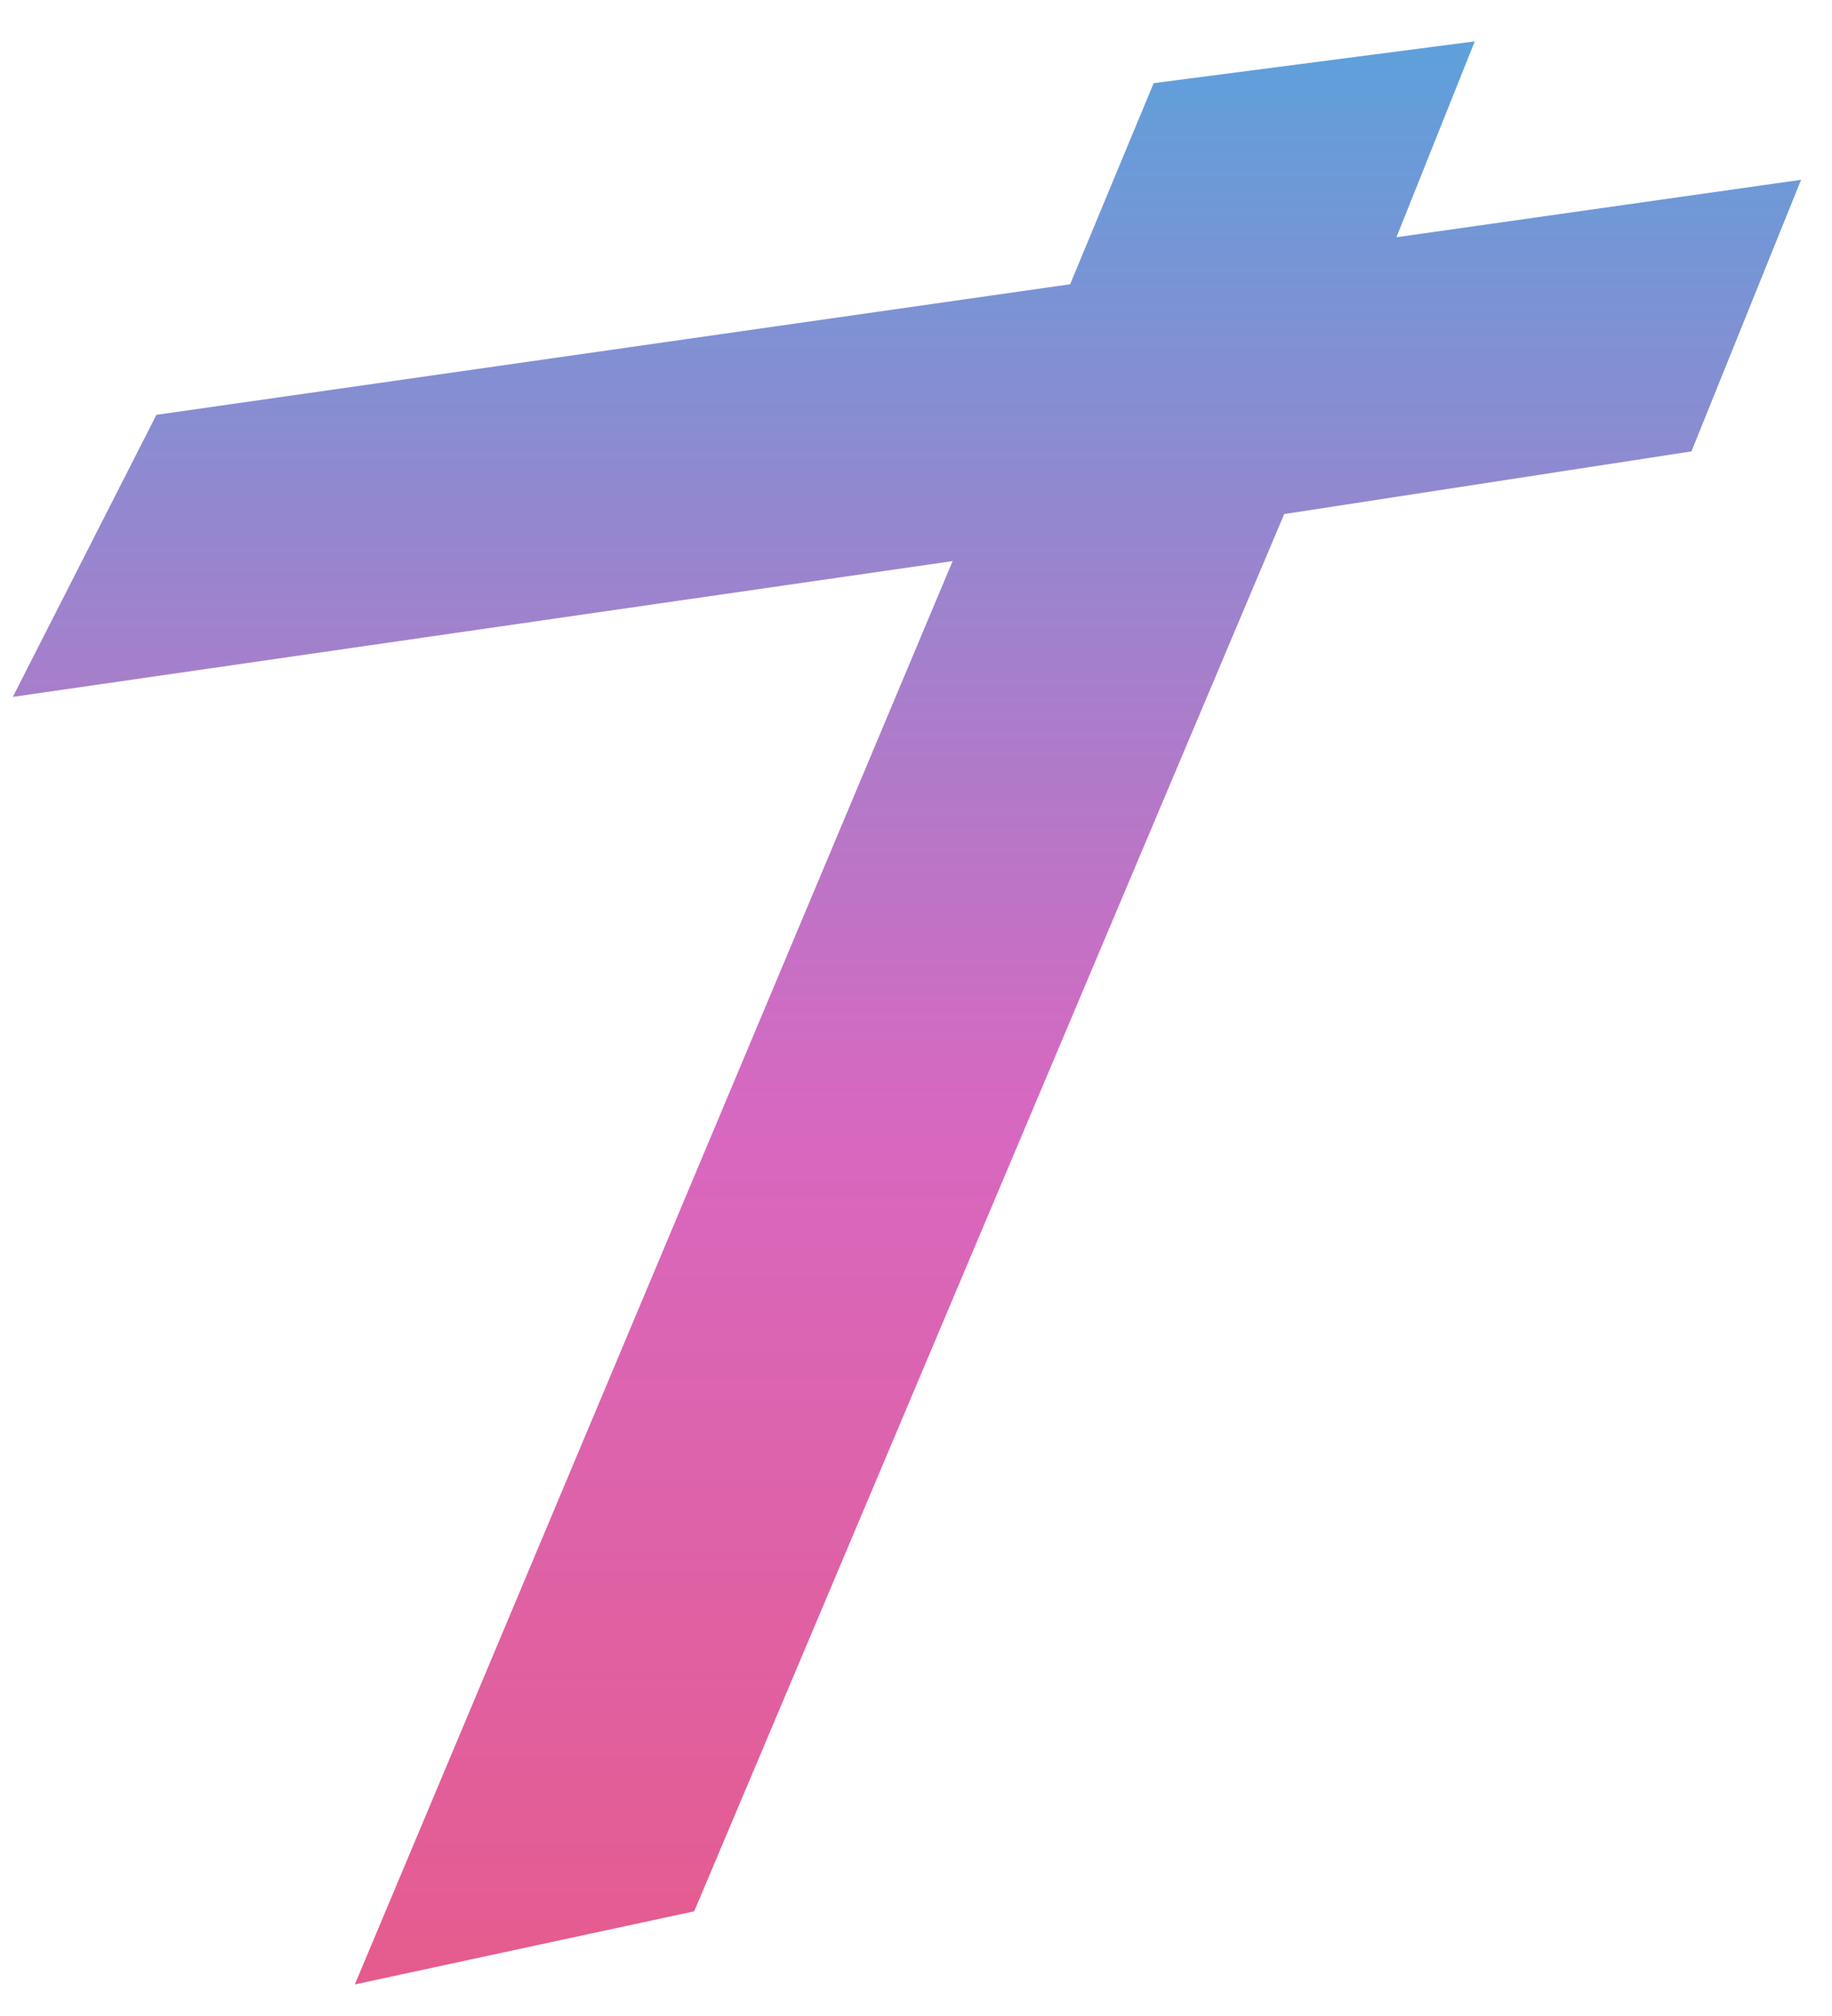 <svg width="40" height="44" viewBox="0 0 40 44" fill="none" xmlns="http://www.w3.org/2000/svg">
<path d="M32.2 0.903L30.49 5.178L39.325 3.924L36.931 9.852L28.039 11.22L15.157 41.715L7.747 43.311L20.8 12.246L0.28 15.21L3.415 9.054L23.365 6.204L25.189 1.815L32.2 0.903Z" fill="url(#paint0_linear_1104_3)"/>
<defs>
<linearGradient id="paint0_linear_1104_3" x1="14" y1="-9" x2="14" y2="60" gradientUnits="userSpaceOnUse">
<stop stop-color="#2AB9E6"/>
<stop offset="0.48" stop-color="#D768C1"/>
<stop offset="1" stop-color="#F25060"/>
</linearGradient>
</defs>
</svg>
